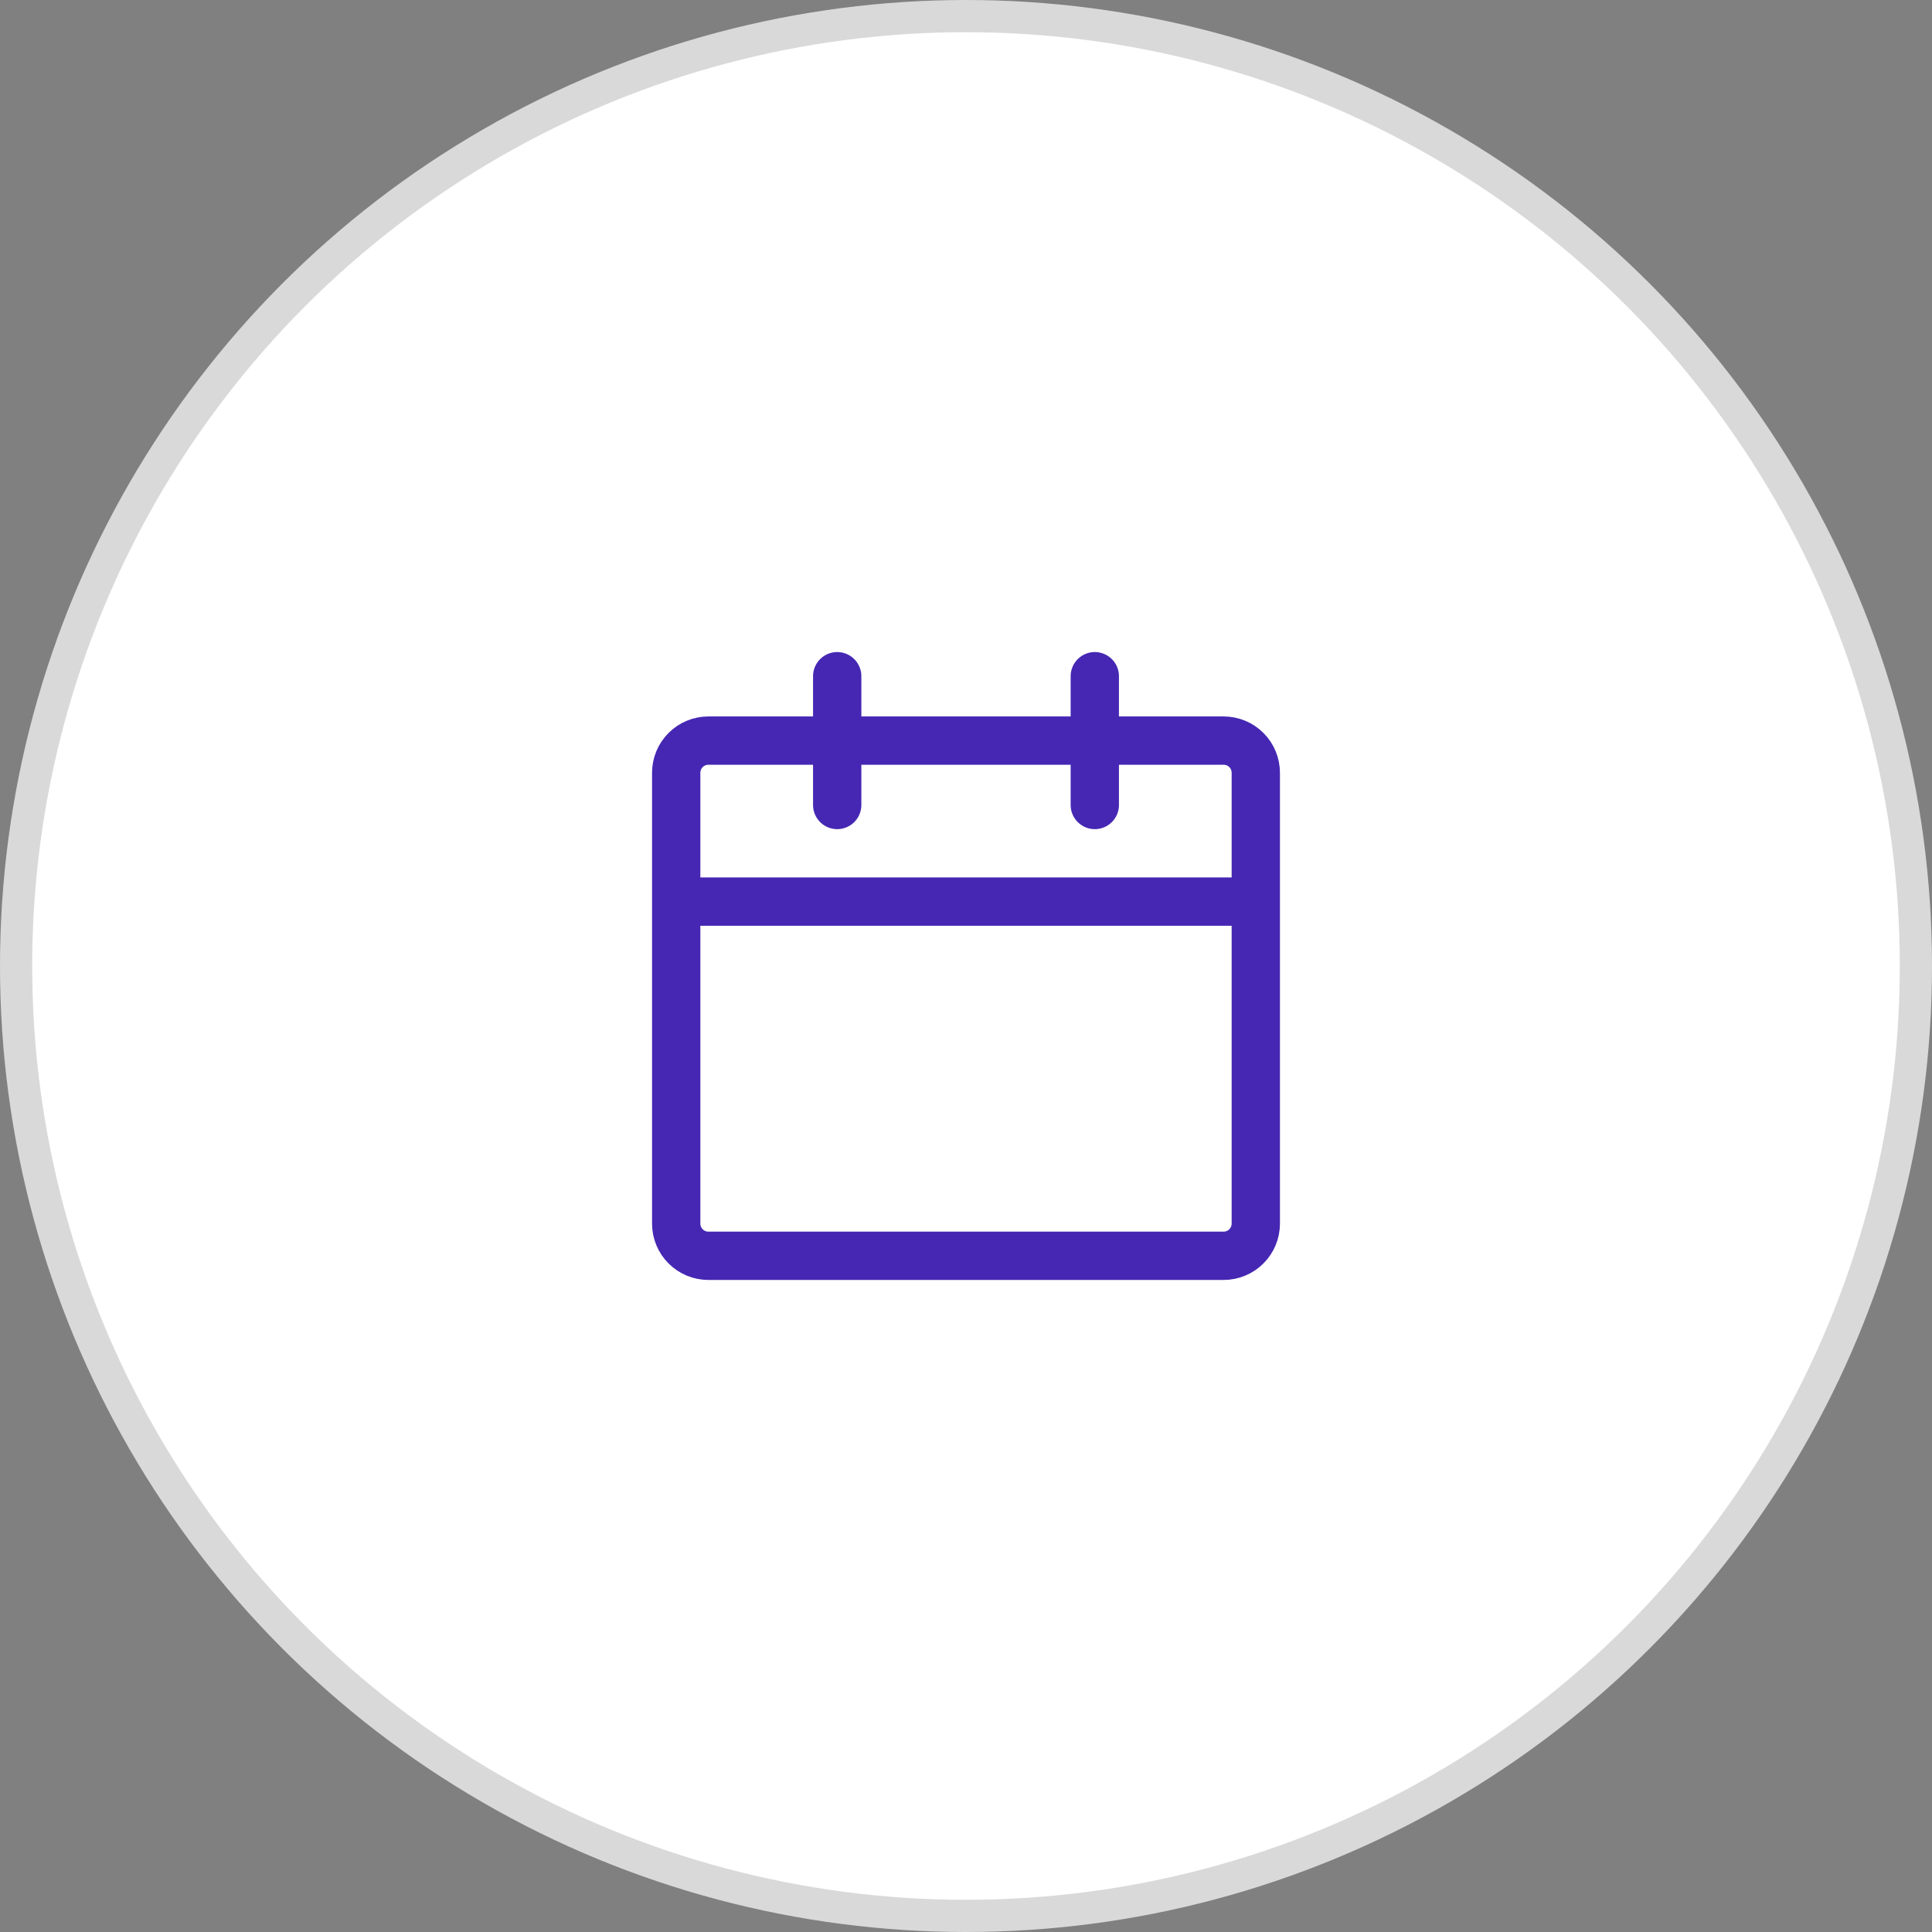 <svg width="60" height="60" viewBox="0 0 60 60" fill="none" xmlns="http://www.w3.org/2000/svg">
<rect x="0" y="0" width="60" height="60" fill="#808080" stroke="none"/>
<circle cx="30" cy="30" r="29.5" fill="white" stroke="#D9D9D9"/>
<path d="M34 21V25M26 21V25M38 39H22C21.735 39 21.48 38.895 21.293 38.707C21.105 38.52 21 38.265 21 38V28H39V38C39 38.265 38.895 38.52 38.707 38.707C38.52 38.895 38.265 39 38 39ZM39 24C39 23.735 38.895 23.48 38.707 23.293C38.52 23.105 38.265 23 38 23H22C21.735 23 21.48 23.105 21.293 23.293C21.105 23.48 21 23.735 21 24V28H39V24Z" stroke="#4527B3" stroke-width="1.5" stroke-linecap="round" stroke-linejoin="round"/>
</svg>
